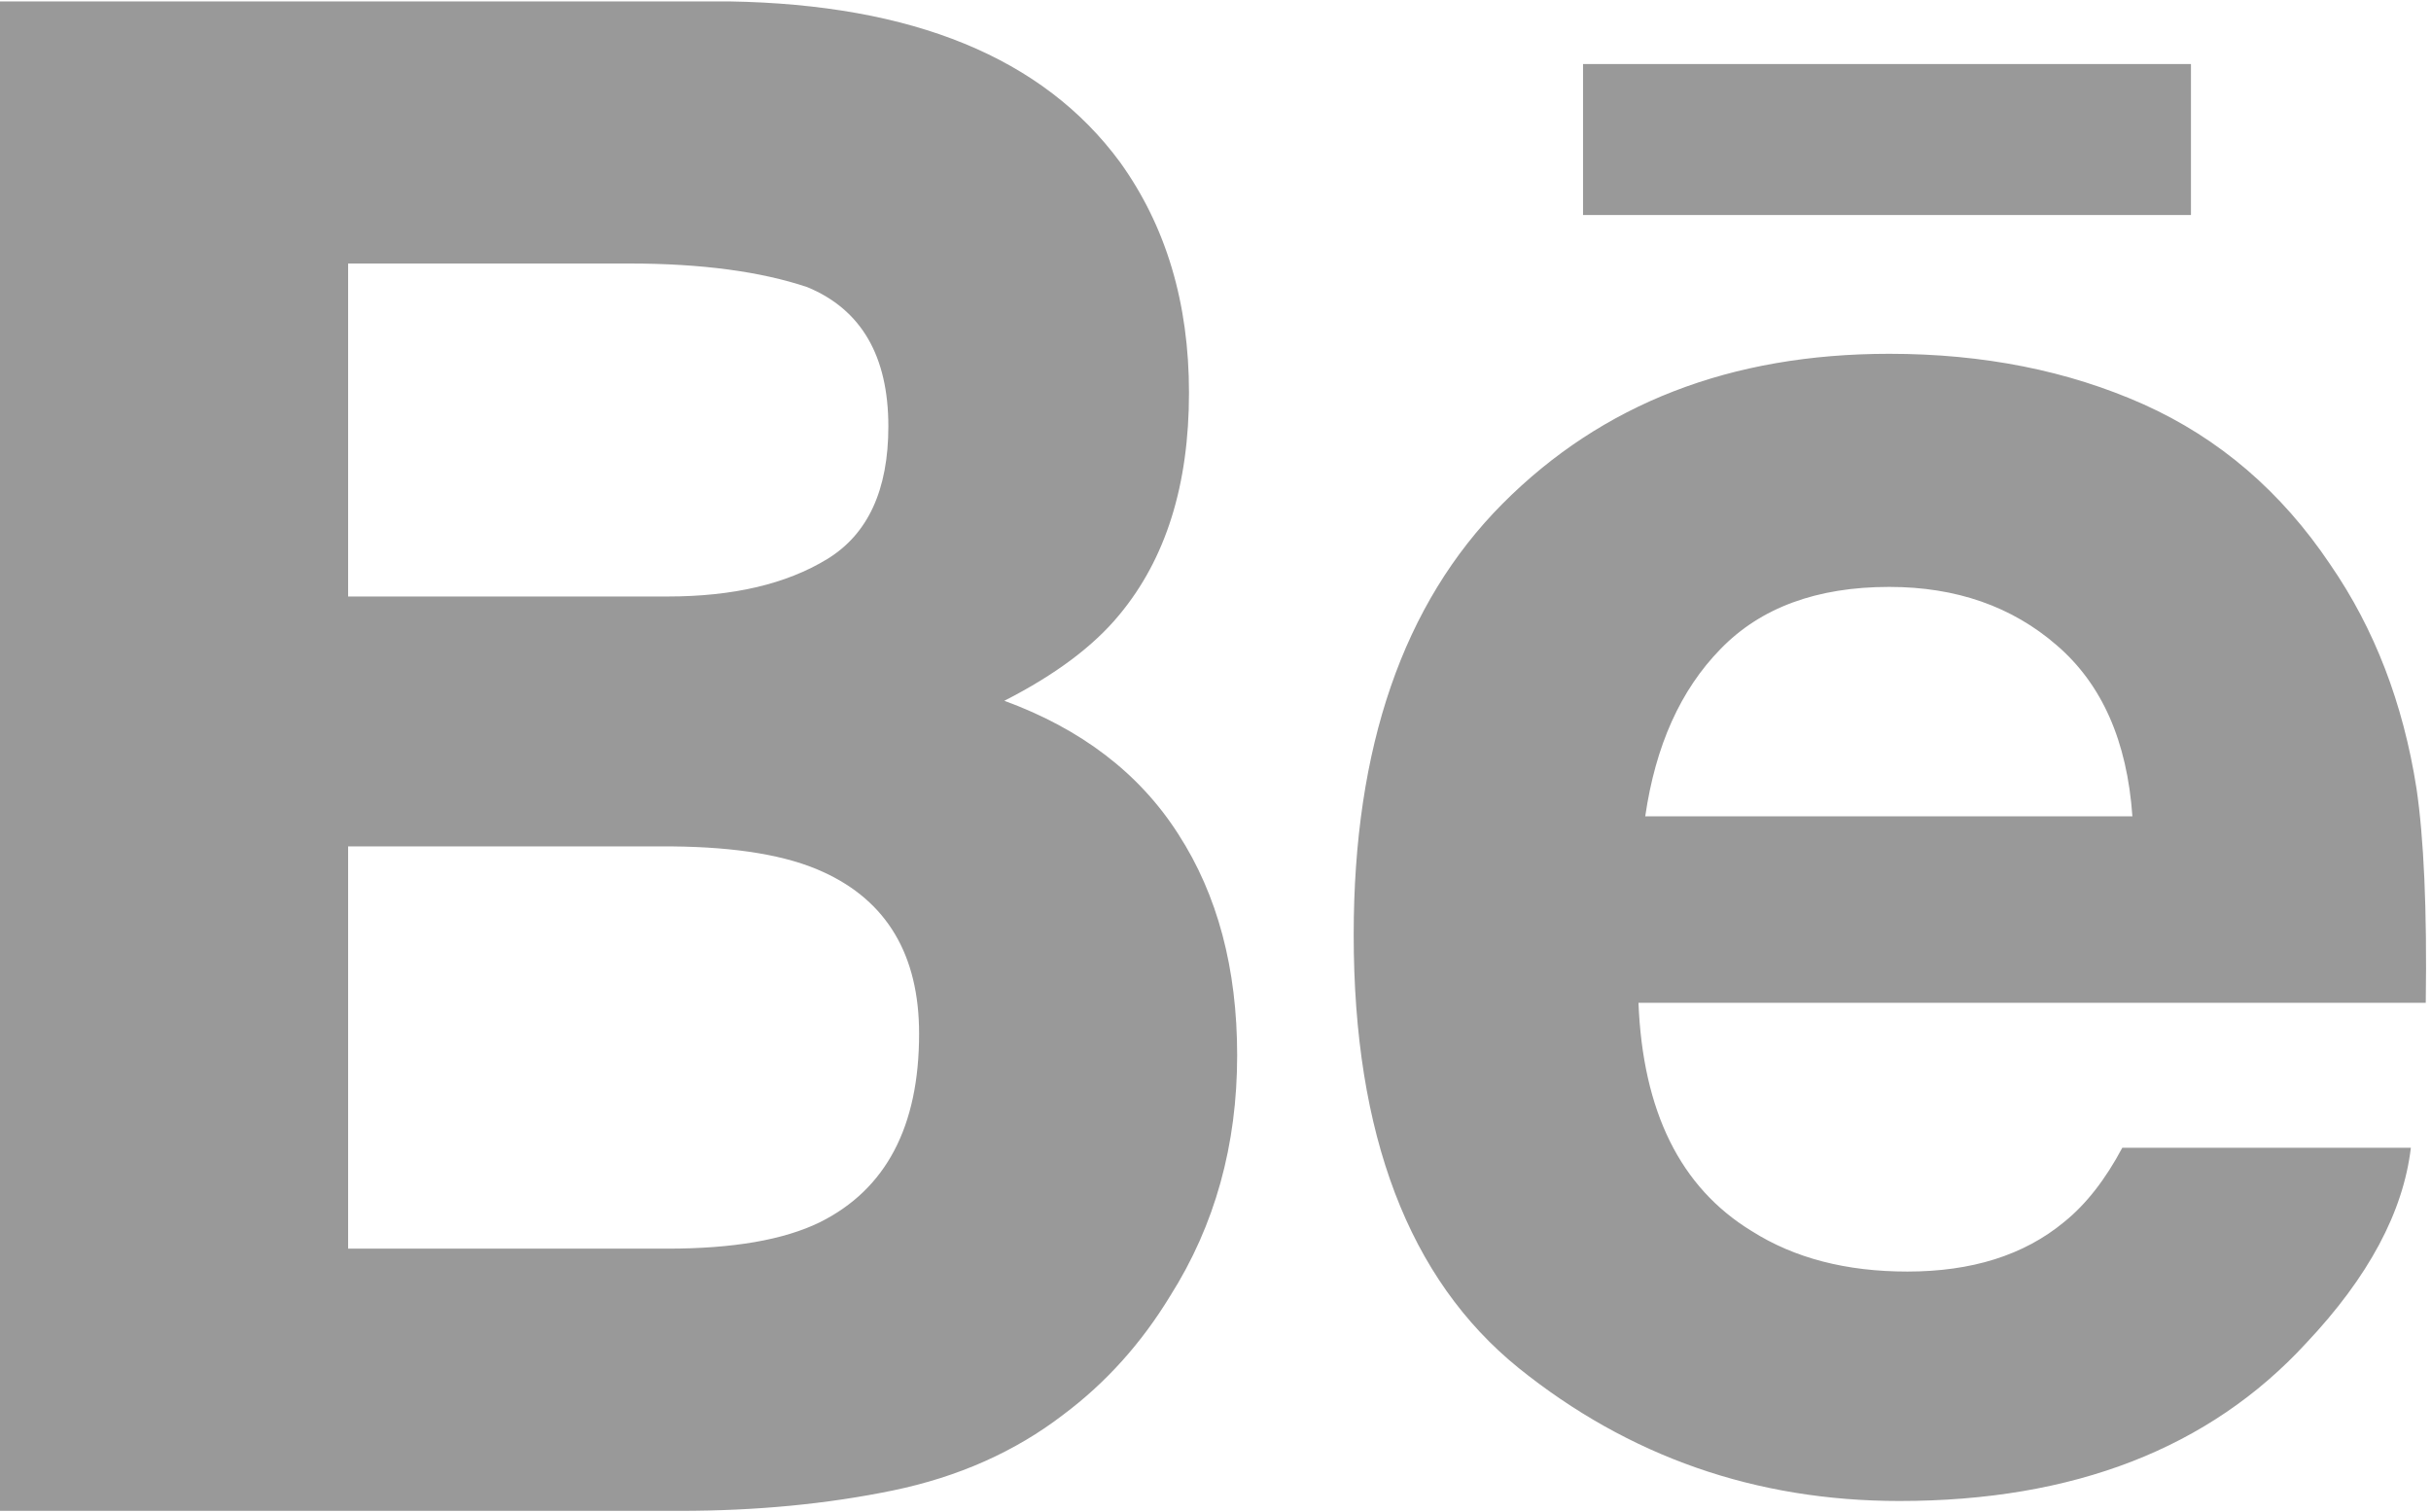 <svg xmlns="http://www.w3.org/2000/svg" xmlns:xlink="http://www.w3.org/1999/xlink" width="431" height="268" viewBox="0 0 431 268" version="1.1"><title>Behance</title><g stroke="none" stroke-width="1" fill="none" fill-rule="evenodd"><g fill="#999999"><path d="M388.43 38.12L280.66 38.12 280.66 11.35 388.44 11.35 388.44 38.12 388.43 38.12 388.43 38.12ZM208.91 147.9C215.87 158.67 219.34 171.74 219.34 187.1 219.34 202.98 215.42 217.22 207.45 229.8 202.38 238.13 196.09 245.16 188.52 250.82 180 257.37 169.91 261.86 158.32 264.26 146.68 266.66 134.09 267.88 120.53 267.88L0 267.88 0 0.25 129.25 0.25C161.83 0.78 184.93 10.22 198.57 28.75 206.75 40.12 210.8 53.76 210.8 69.62 210.8 85.98 206.7 99.08 198.44 109.02 193.84 114.6 187.05 119.67 178.06 124.25 191.68 129.24 202.01 137.09 208.91 147.9L208.91 147.9ZM61.72 105.76L118.35 105.76C129.99 105.76 139.4 103.55 146.65 99.13 153.89 94.71 157.5 86.86 157.5 75.6 157.5 63.15 152.72 54.88 143.13 50.91 134.88 48.14 124.33 46.72 111.53 46.72L61.72 46.72 61.72 105.76 61.72 105.76ZM162.95 183.28C162.95 169.37 157.27 159.76 145.93 154.6 139.59 151.67 130.64 150.18 119.17 150.07L61.72 150.07 61.72 221.39 118.28 221.39C129.9 221.39 138.89 219.87 145.38 216.7 157.08 210.86 162.95 199.76 162.95 183.28L162.95 183.28ZM428.42 139.74C429.72 148.49 430.31 161.2 430.07 177.8L290.49 177.8C291.26 197.07 297.91 210.54 310.53 218.25 318.14 223.09 327.36 225.45 338.16 225.45 349.55 225.45 358.83 222.57 365.97 216.65 369.87 213.51 373.3 209.08 376.27 203.5L427.43 203.5C426.09 214.88 419.93 226.42 408.86 238.15 391.71 256.79 367.65 266.13 336.76 266.13 311.24 266.13 288.75 258.25 269.23 242.54 249.77 226.78 240 201.21 240 165.75 240 132.49 248.77 107.03 266.38 89.32 284.05 71.57 306.85 62.73 334.96 62.73 351.62 62.73 366.64 65.71 380.04 71.69 393.4 77.69 404.44 87.12 413.13 100.08 421 111.5 426.06 124.7 428.42 139.74L428.42 139.74ZM378.06 144.73C377.12 131.41 372.68 121.33 364.67 114.43 356.72 107.52 346.8 104.06 334.96 104.06 322.08 104.06 312.13 107.76 305.06 115.05 297.94 122.32 293.51 132.21 291.69 144.73L378.06 144.73 378.06 144.73 378.06 144.73Z"/></g></g></svg>
